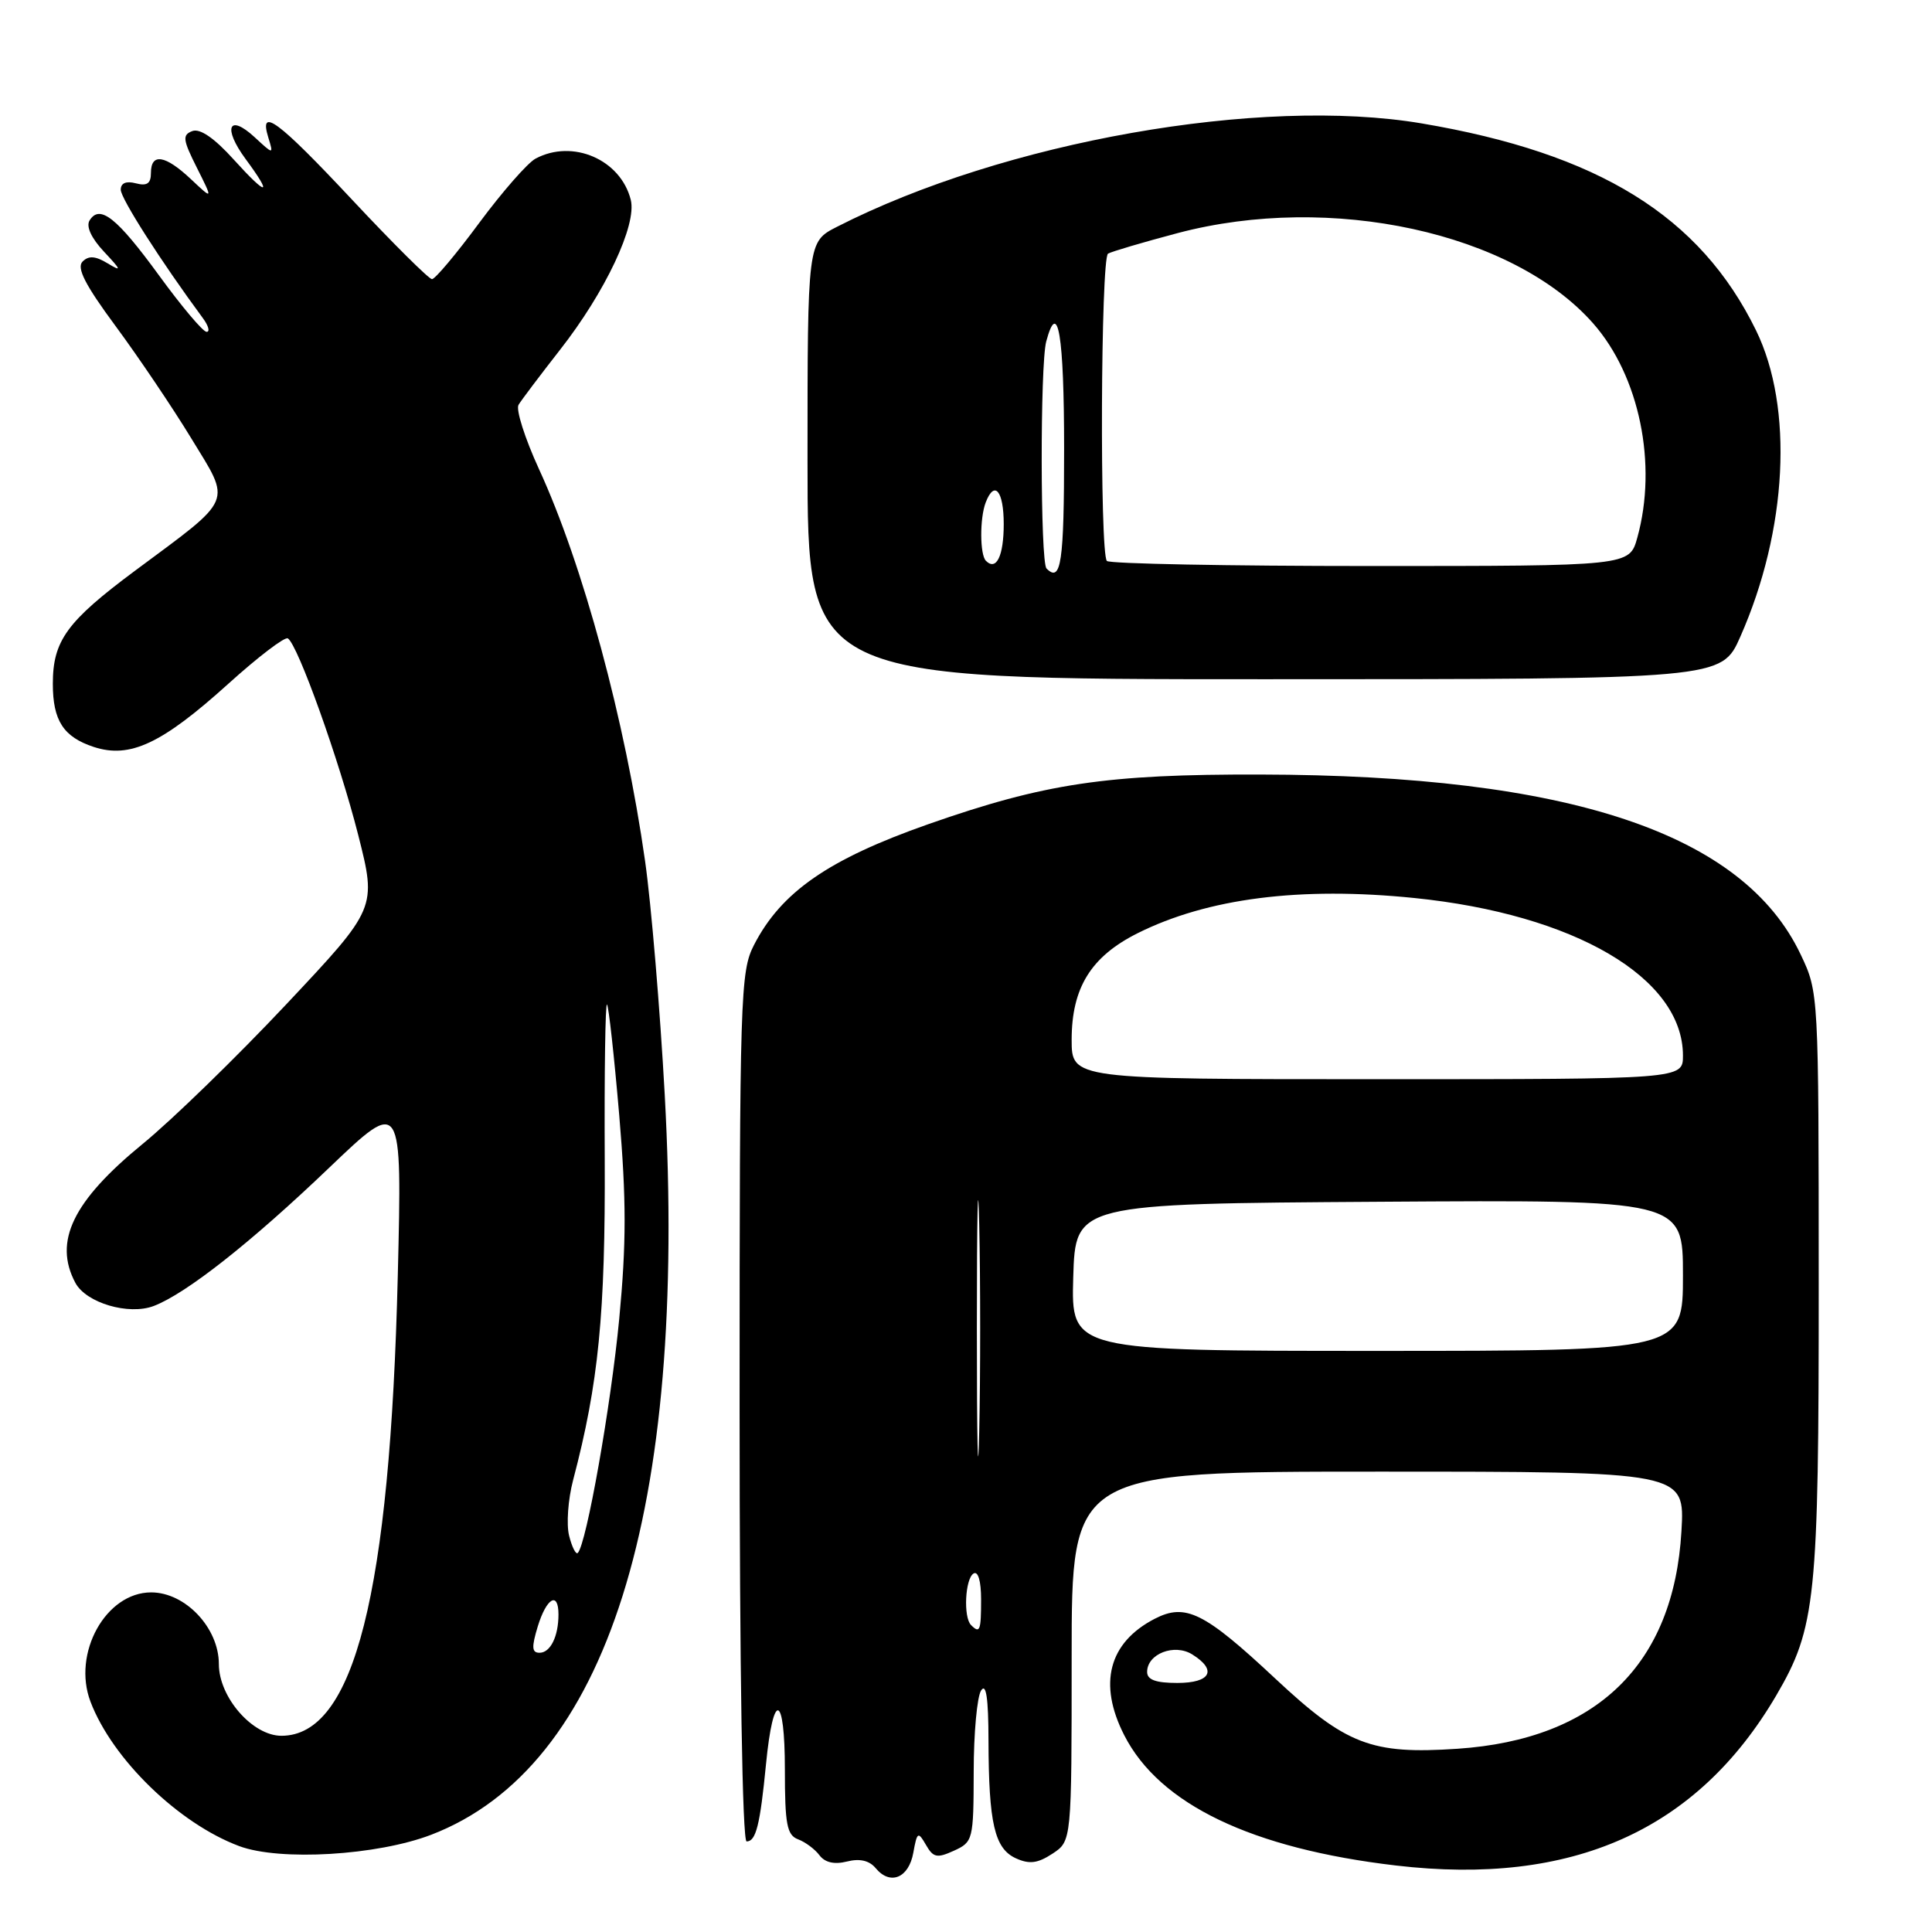 <?xml version="1.0" encoding="UTF-8" standalone="no"?>
<!DOCTYPE svg PUBLIC "-//W3C//DTD SVG 1.1//EN" "http://www.w3.org/Graphics/SVG/1.1/DTD/svg11.dtd" >
<svg xmlns="http://www.w3.org/2000/svg" xmlns:xlink="http://www.w3.org/1999/xlink" version="1.1" viewBox="0 0 256 256">
 <g >
 <path fill="currentColor"
d=" M 121.02 245.49 C 121.52 242.72 121.65 242.65 122.69 244.45 C 123.66 246.15 124.16 246.25 126.40 245.23 C 128.93 244.08 129.00 243.78 129.02 234.77 C 129.02 229.67 129.47 224.82 130.00 224.00 C 130.67 222.96 130.97 225.01 130.98 230.63 C 131.01 241.59 131.78 244.94 134.60 246.23 C 136.40 247.05 137.49 246.91 139.46 245.62 C 142.00 243.95 142.00 243.95 142.00 219.48 C 142.00 195.00 142.00 195.00 182.63 195.00 C 223.26 195.00 223.26 195.00 222.80 202.89 C 221.78 220.55 211.56 230.48 193.12 231.72 C 181.72 232.49 178.36 231.19 168.99 222.43 C 159.56 213.61 157.09 212.39 153.00 214.50 C 146.91 217.65 145.48 223.10 148.97 229.93 C 153.64 239.09 165.87 244.95 184.98 247.19 C 208.34 249.93 224.88 242.53 235.36 224.66 C 240.61 215.69 241.00 211.92 240.99 170.04 C 240.98 131.59 240.98 131.49 238.61 126.50 C 230.99 110.40 207.91 102.71 167.00 102.63 C 146.58 102.58 138.43 103.80 123.00 109.21 C 109.79 113.85 103.52 118.19 99.91 125.21 C 98.10 128.73 98.00 131.80 98.00 186.46 C 98.00 221.38 98.37 244.00 98.93 244.00 C 100.17 244.00 100.71 241.85 101.50 233.76 C 102.46 223.92 104.00 224.36 104.00 234.47 C 104.00 241.74 104.27 243.16 105.75 243.72 C 106.71 244.08 107.99 245.03 108.59 245.84 C 109.32 246.80 110.56 247.08 112.23 246.66 C 113.92 246.23 115.20 246.53 116.04 247.55 C 117.96 249.86 120.42 248.85 121.02 245.49 Z  M 57.15 243.11 C 80.46 234.14 91.11 200.38 88.08 145.04 C 87.46 133.74 86.29 119.83 85.48 114.12 C 82.84 95.49 77.24 74.79 71.41 62.14 C 69.55 58.08 68.33 54.26 68.71 53.64 C 69.09 53.01 71.56 49.74 74.20 46.36 C 80.22 38.68 84.41 29.78 83.58 26.48 C 82.24 21.14 75.88 18.39 70.96 21.02 C 69.90 21.59 66.56 25.41 63.51 29.52 C 60.47 33.64 57.65 36.99 57.24 36.99 C 56.83 36.98 52.08 32.26 46.68 26.49 C 36.80 15.94 34.27 14.07 35.56 18.25 C 36.25 20.50 36.25 20.50 33.73 18.17 C 30.30 15.01 29.50 16.93 32.53 21.05 C 36.21 26.03 35.44 26.08 30.97 21.14 C 28.40 18.29 26.49 16.98 25.48 17.37 C 24.14 17.88 24.22 18.51 26.09 22.23 C 28.23 26.50 28.23 26.50 25.31 23.75 C 21.89 20.53 20.00 20.23 20.00 22.91 C 20.00 24.32 19.48 24.68 18.00 24.29 C 16.71 23.95 16.00 24.26 16.00 25.14 C 16.00 26.29 21.30 34.59 26.87 42.14 C 27.63 43.16 27.85 43.99 27.37 43.97 C 26.89 43.96 24.06 40.60 21.09 36.52 C 15.48 28.82 13.22 27.03 11.87 29.21 C 11.38 30.00 12.10 31.56 13.79 33.36 C 16.09 35.81 16.16 36.04 14.27 34.90 C 12.64 33.91 11.75 33.85 10.94 34.66 C 10.12 35.48 11.28 37.75 15.31 43.20 C 18.33 47.29 22.84 53.97 25.33 58.06 C 30.68 66.83 31.12 65.80 17.91 75.61 C 8.86 82.34 7.00 84.89 7.00 90.61 C 7.00 95.48 8.41 97.65 12.41 98.97 C 17.21 100.55 21.45 98.56 30.27 90.59 C 34.20 87.04 37.74 84.34 38.14 84.59 C 39.46 85.40 44.95 100.75 47.46 110.62 C 49.92 120.33 49.92 120.33 37.93 133.08 C 31.34 140.09 22.78 148.41 18.91 151.57 C 9.65 159.15 7.06 164.50 9.99 169.99 C 11.42 172.65 17.06 174.31 20.37 173.05 C 24.65 171.42 33.24 164.66 43.62 154.73 C 53.28 145.50 53.28 145.50 52.71 169.00 C 51.68 211.20 46.93 230.00 37.29 230.00 C 33.46 230.00 29.00 224.89 29.00 220.50 C 29.00 215.70 24.56 211.00 20.03 211.00 C 14.02 211.00 9.55 219.06 11.99 225.48 C 14.88 233.09 23.68 241.63 31.70 244.62 C 37.10 246.63 49.99 245.86 57.15 243.11 Z  M 230.60 84.37 C 236.85 70.24 237.68 53.99 232.68 43.77 C 225.27 28.63 211.84 20.32 188.37 16.35 C 167.03 12.75 133.04 18.76 110.91 30.05 C 107.00 32.04 107.00 32.04 107.00 61.02 C 107.00 90.00 107.00 90.00 167.56 90.00 C 228.11 90.00 228.11 90.00 230.60 84.37 Z  M 152.00 221.54 C 152.00 219.14 155.61 217.74 157.98 219.22 C 161.32 221.30 160.43 223.00 156.00 223.00 C 153.15 223.00 152.00 222.58 152.00 221.54 Z  M 128.67 215.33 C 127.63 214.30 127.88 209.19 129.00 208.50 C 129.60 208.13 130.00 209.49 130.00 211.94 C 130.00 216.09 129.84 216.50 128.67 215.33 Z  M 129.44 176.00 C 129.44 160.88 129.58 154.69 129.75 162.25 C 129.92 169.81 129.92 182.19 129.75 189.75 C 129.58 197.31 129.44 191.12 129.44 176.00 Z  M 142.21 169.25 C 142.50 159.50 142.50 159.50 182.75 159.24 C 223.00 158.98 223.00 158.98 223.00 168.99 C 223.00 179.00 223.00 179.00 182.46 179.00 C 141.93 179.00 141.93 179.00 142.21 169.25 Z  M 142.00 137.75 C 142.01 130.88 144.56 126.76 150.71 123.67 C 160.00 119.02 172.28 117.45 187.40 118.99 C 208.64 121.15 223.00 129.57 223.00 139.87 C 223.00 143.00 223.00 143.00 182.50 143.00 C 142.00 143.00 142.00 143.00 142.00 137.75 Z  M 71.26 215.50 C 72.42 211.72 74.00 210.81 74.00 213.92 C 74.00 216.84 72.93 219.00 71.49 219.00 C 70.46 219.00 70.42 218.26 71.26 215.50 Z  M 75.41 203.49 C 75.03 201.98 75.27 198.67 75.94 196.12 C 79.32 183.29 80.22 174.14 80.13 153.60 C 80.07 142.10 80.21 132.88 80.43 133.10 C 80.65 133.32 81.38 139.92 82.05 147.76 C 83.00 158.96 83.00 164.76 82.05 174.76 C 80.95 186.32 77.70 204.63 76.56 205.77 C 76.31 206.03 75.79 205.00 75.41 203.49 Z  M 138.67 75.33 C 137.84 74.50 137.81 48.33 138.63 45.25 C 140.18 39.46 141.00 44.39 141.00 59.50 C 141.00 74.57 140.60 77.27 138.67 75.33 Z  M 130.64 74.31 C 129.83 73.50 129.81 68.66 130.61 66.58 C 131.77 63.56 133.00 65.03 133.00 69.44 C 133.00 73.67 132.02 75.69 130.64 74.31 Z  M 146.67 74.33 C 145.70 73.37 145.85 34.21 146.82 33.61 C 147.27 33.34 151.43 32.11 156.07 30.88 C 176.33 25.53 200.48 30.79 211.11 42.86 C 217.24 49.83 219.65 61.53 216.95 71.25 C 215.91 75.00 215.91 75.00 181.62 75.00 C 162.76 75.00 147.03 74.70 146.67 74.33 Z "/>
</g>
</svg>